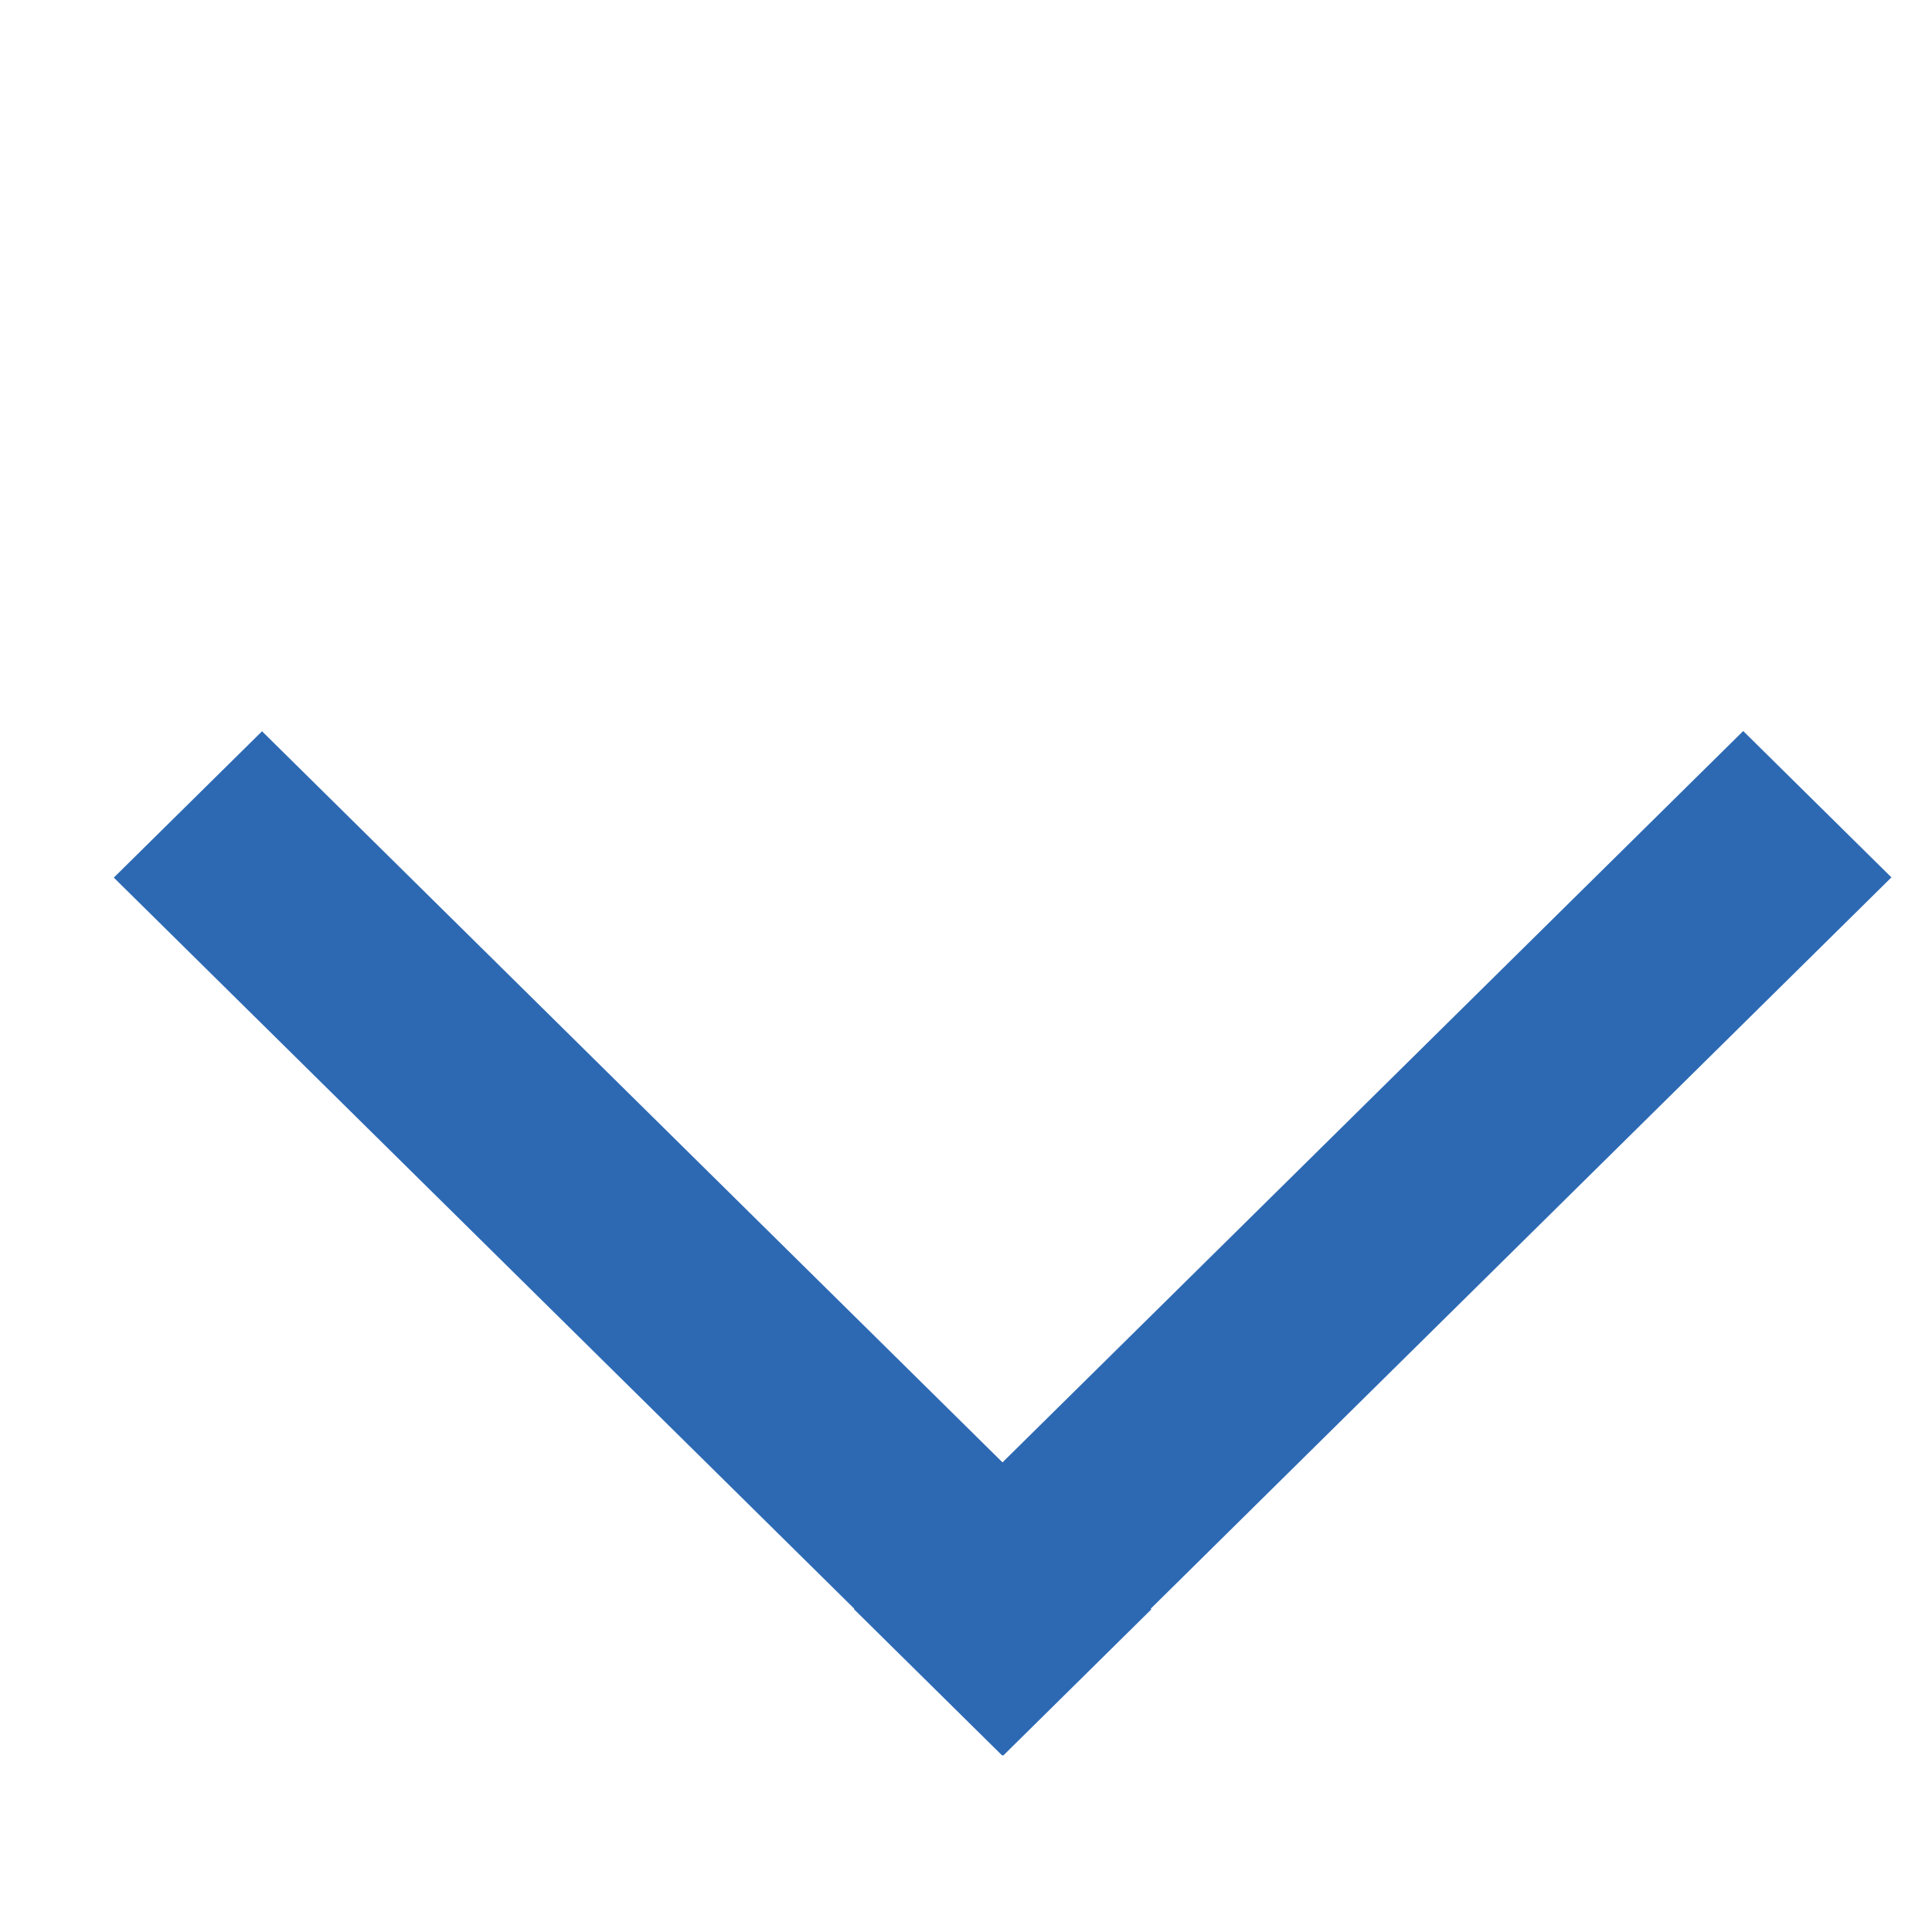 <svg width="8" height="8" viewBox="0 0 8 8" fill="none" xmlns="http://www.w3.org/2000/svg">
<rect width="5.172" height="0.862" transform="matrix(0.712 0.703 -0.712 0.703 1.085 3.028)" fill="#2D69B3"/>
<rect width="5.172" height="0.862" transform="matrix(-0.712 0.703 -0.712 -0.703 7.832 3.633)" fill="#2D69B3"/>
</svg>
